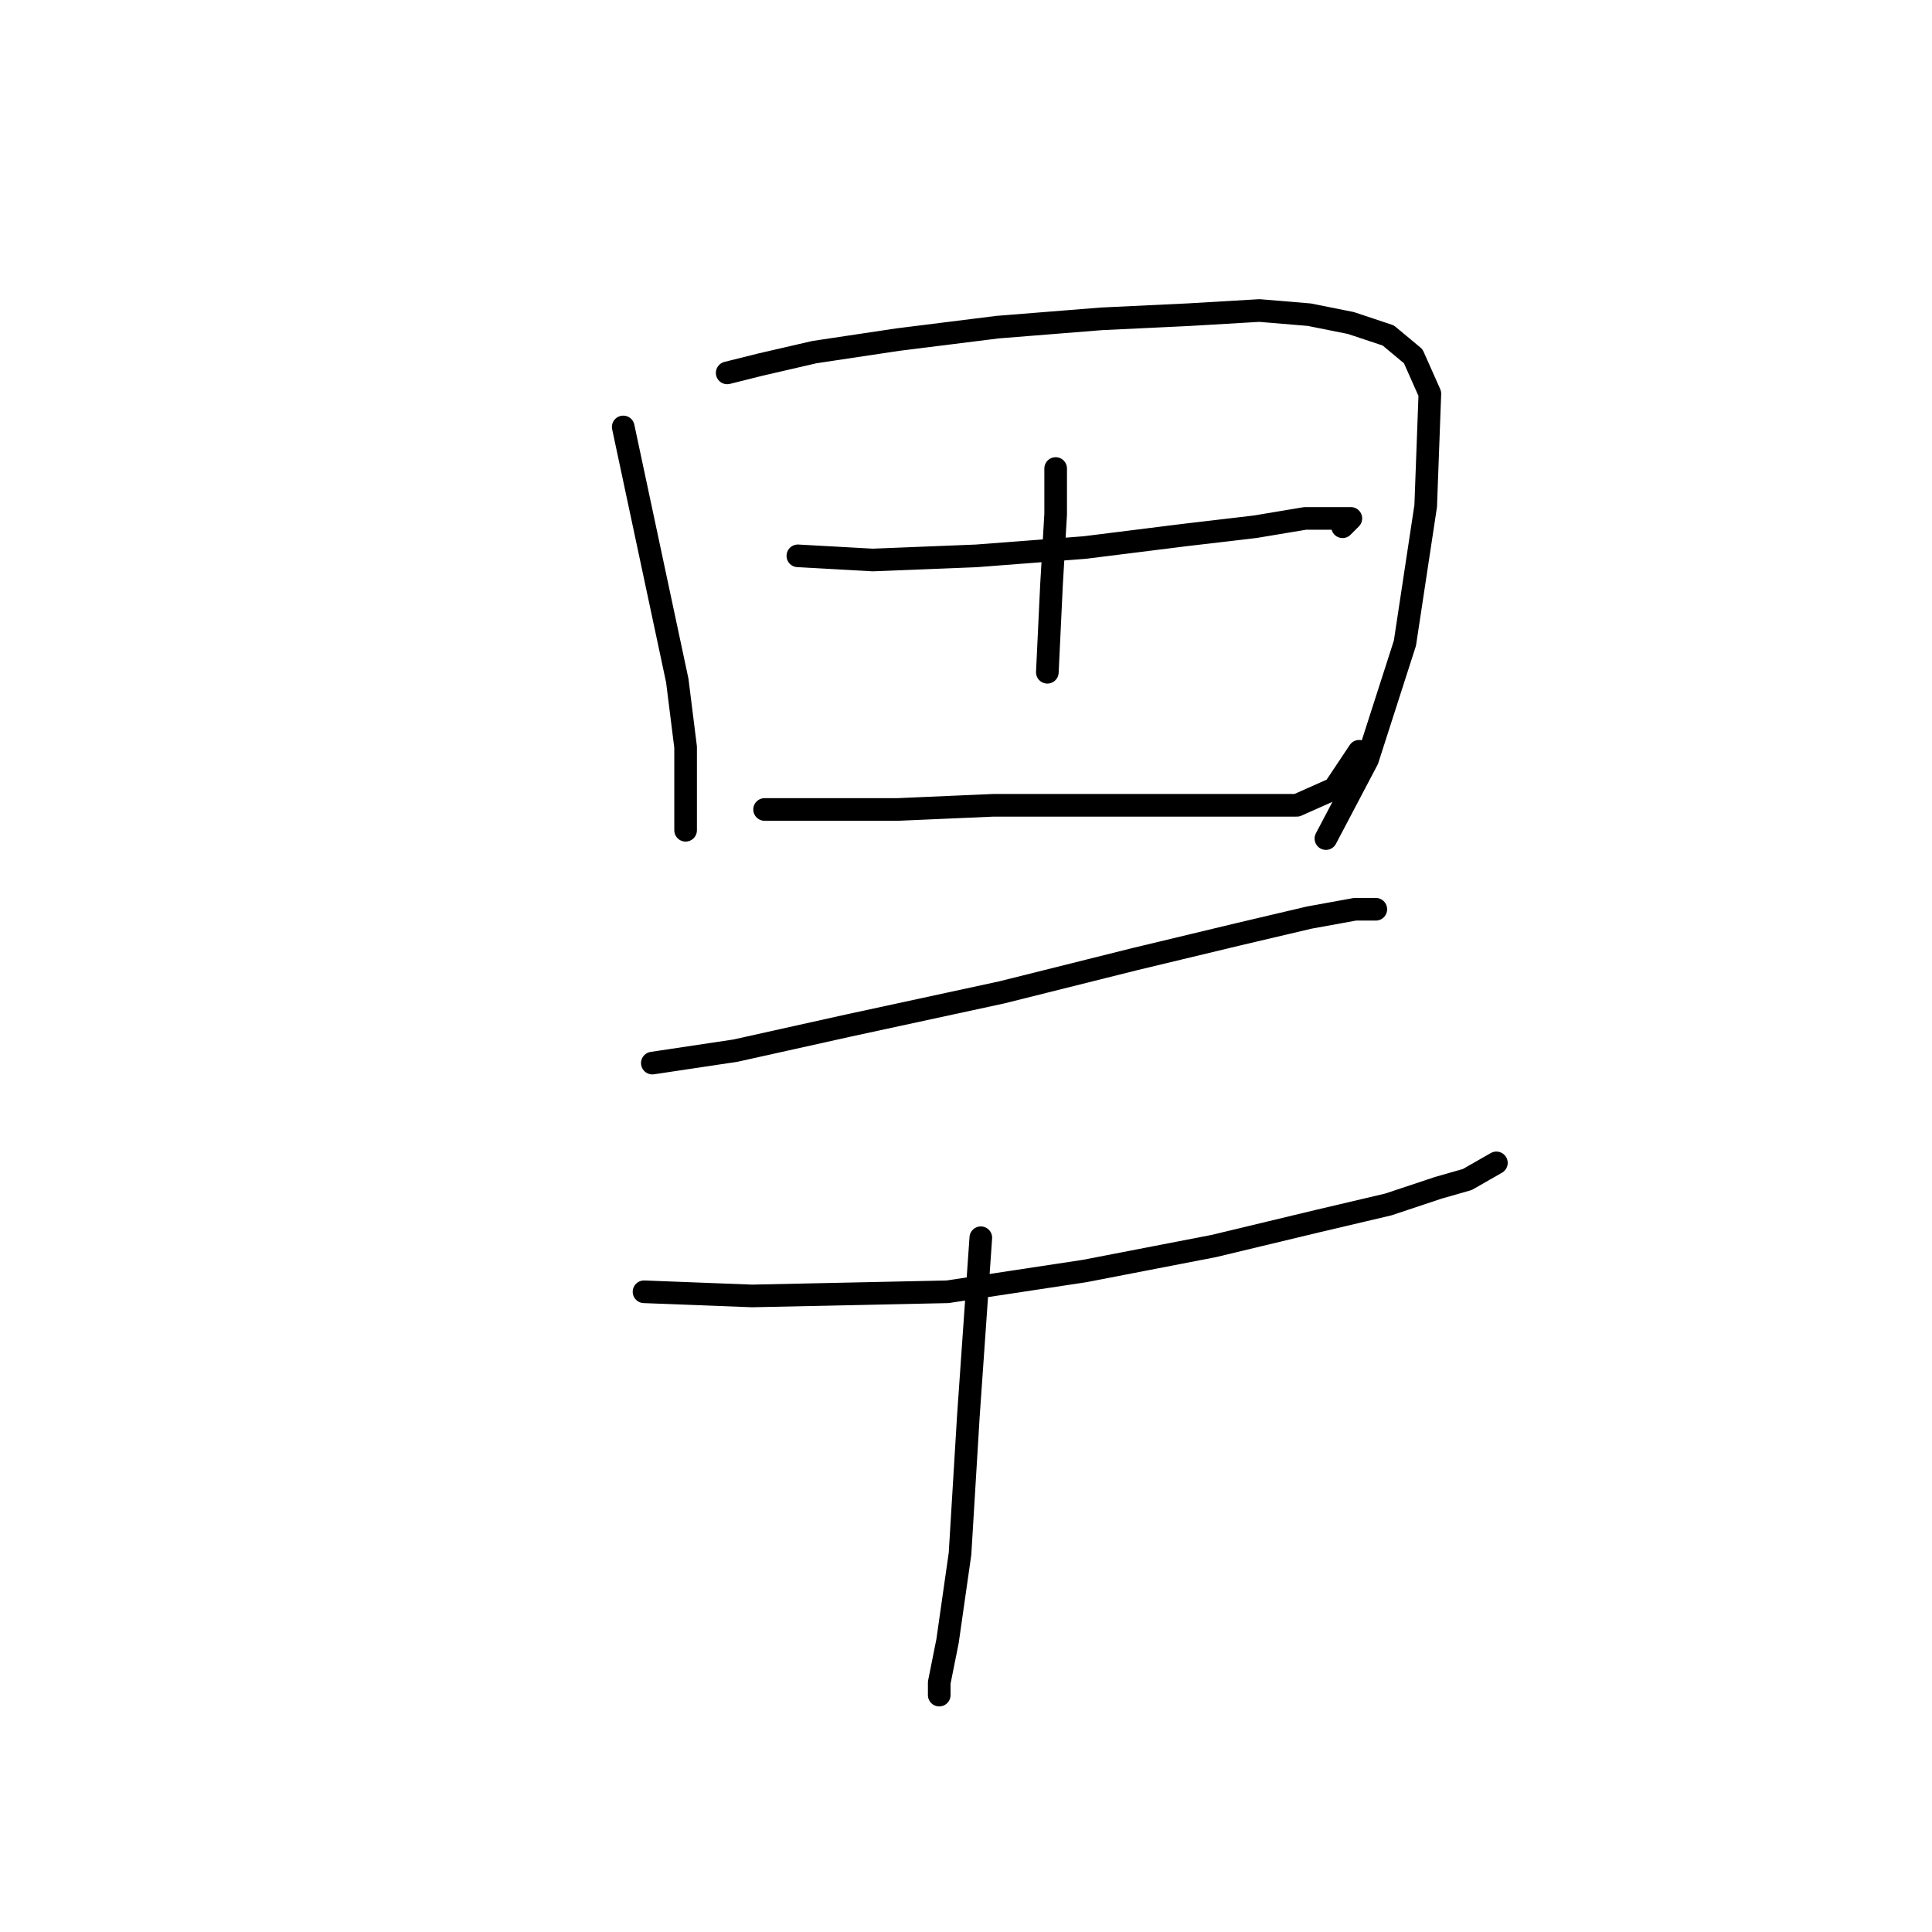 <?xml version="1.0" standalone="no"?>
    <svg width="256" height="256" xmlns="http://www.w3.org/2000/svg" version="1.1">
    <polyline stroke="black" stroke-width="3" stroke-linecap="round" fill="transparent" stroke-linejoin="round" points="82.582 56.573 89.744 90.18 90.846 98.995 90.846 104.504 90.846 108.361 90.846 110.014 90.846 110.014 " />
        <polyline stroke="black" stroke-width="3" stroke-linecap="round" fill="transparent" stroke-linejoin="round" points="96.356 49.41 100.763 48.309 107.925 46.656 118.944 45.003 132.167 43.35 145.94 42.248 157.51 41.697 166.876 41.146 173.487 41.697 178.996 42.799 183.955 44.452 187.26 47.207 189.464 52.165 188.913 67.04 186.159 85.221 181.2 100.648 175.691 111.116 175.691 111.116 " />
        <polyline stroke="black" stroke-width="3" stroke-linecap="round" fill="transparent" stroke-linejoin="round" points="105.721 73.652 115.638 74.203 129.412 73.652 143.736 72.55 156.959 70.897 166.325 69.795 172.936 68.693 177.344 68.693 178.996 68.693 177.895 69.795 177.895 69.795 " />
        <polyline stroke="black" stroke-width="3" stroke-linecap="round" fill="transparent" stroke-linejoin="round" points="101.314 107.259 107.925 107.259 118.944 107.259 131.616 106.708 145.389 106.708 156.959 106.708 165.774 106.708 171.834 106.708 176.793 104.504 180.098 99.546 180.098 99.546 " />
        <polyline stroke="black" stroke-width="3" stroke-linecap="round" fill="transparent" stroke-linejoin="round" points="139.88 62.082 139.88 68.142 139.329 77.508 138.778 89.078 138.778 89.078 " />
        <polyline stroke="black" stroke-width="3" stroke-linecap="round" fill="transparent" stroke-linejoin="round" points="86.439 140.866 97.457 139.214 112.333 135.908 132.718 131.5 150.348 127.093 164.121 123.787 173.487 121.583 179.547 120.482 182.302 120.482 182.302 120.482 " />
        <polyline stroke="black" stroke-width="3" stroke-linecap="round" fill="transparent" stroke-linejoin="round" points="85.337 171.168 99.661 171.719 125.555 171.168 143.736 168.413 160.815 165.108 174.589 161.802 183.955 159.598 190.566 157.395 194.423 156.293 198.279 154.089 198.279 154.089 " />
        <polyline stroke="black" stroke-width="3" stroke-linecap="round" fill="transparent" stroke-linejoin="round" points="129.963 164.006 128.31 187.696 127.208 205.877 125.555 217.447 124.453 222.956 124.453 224.609 124.453 224.609 124.453 224.609 " />
        </svg>